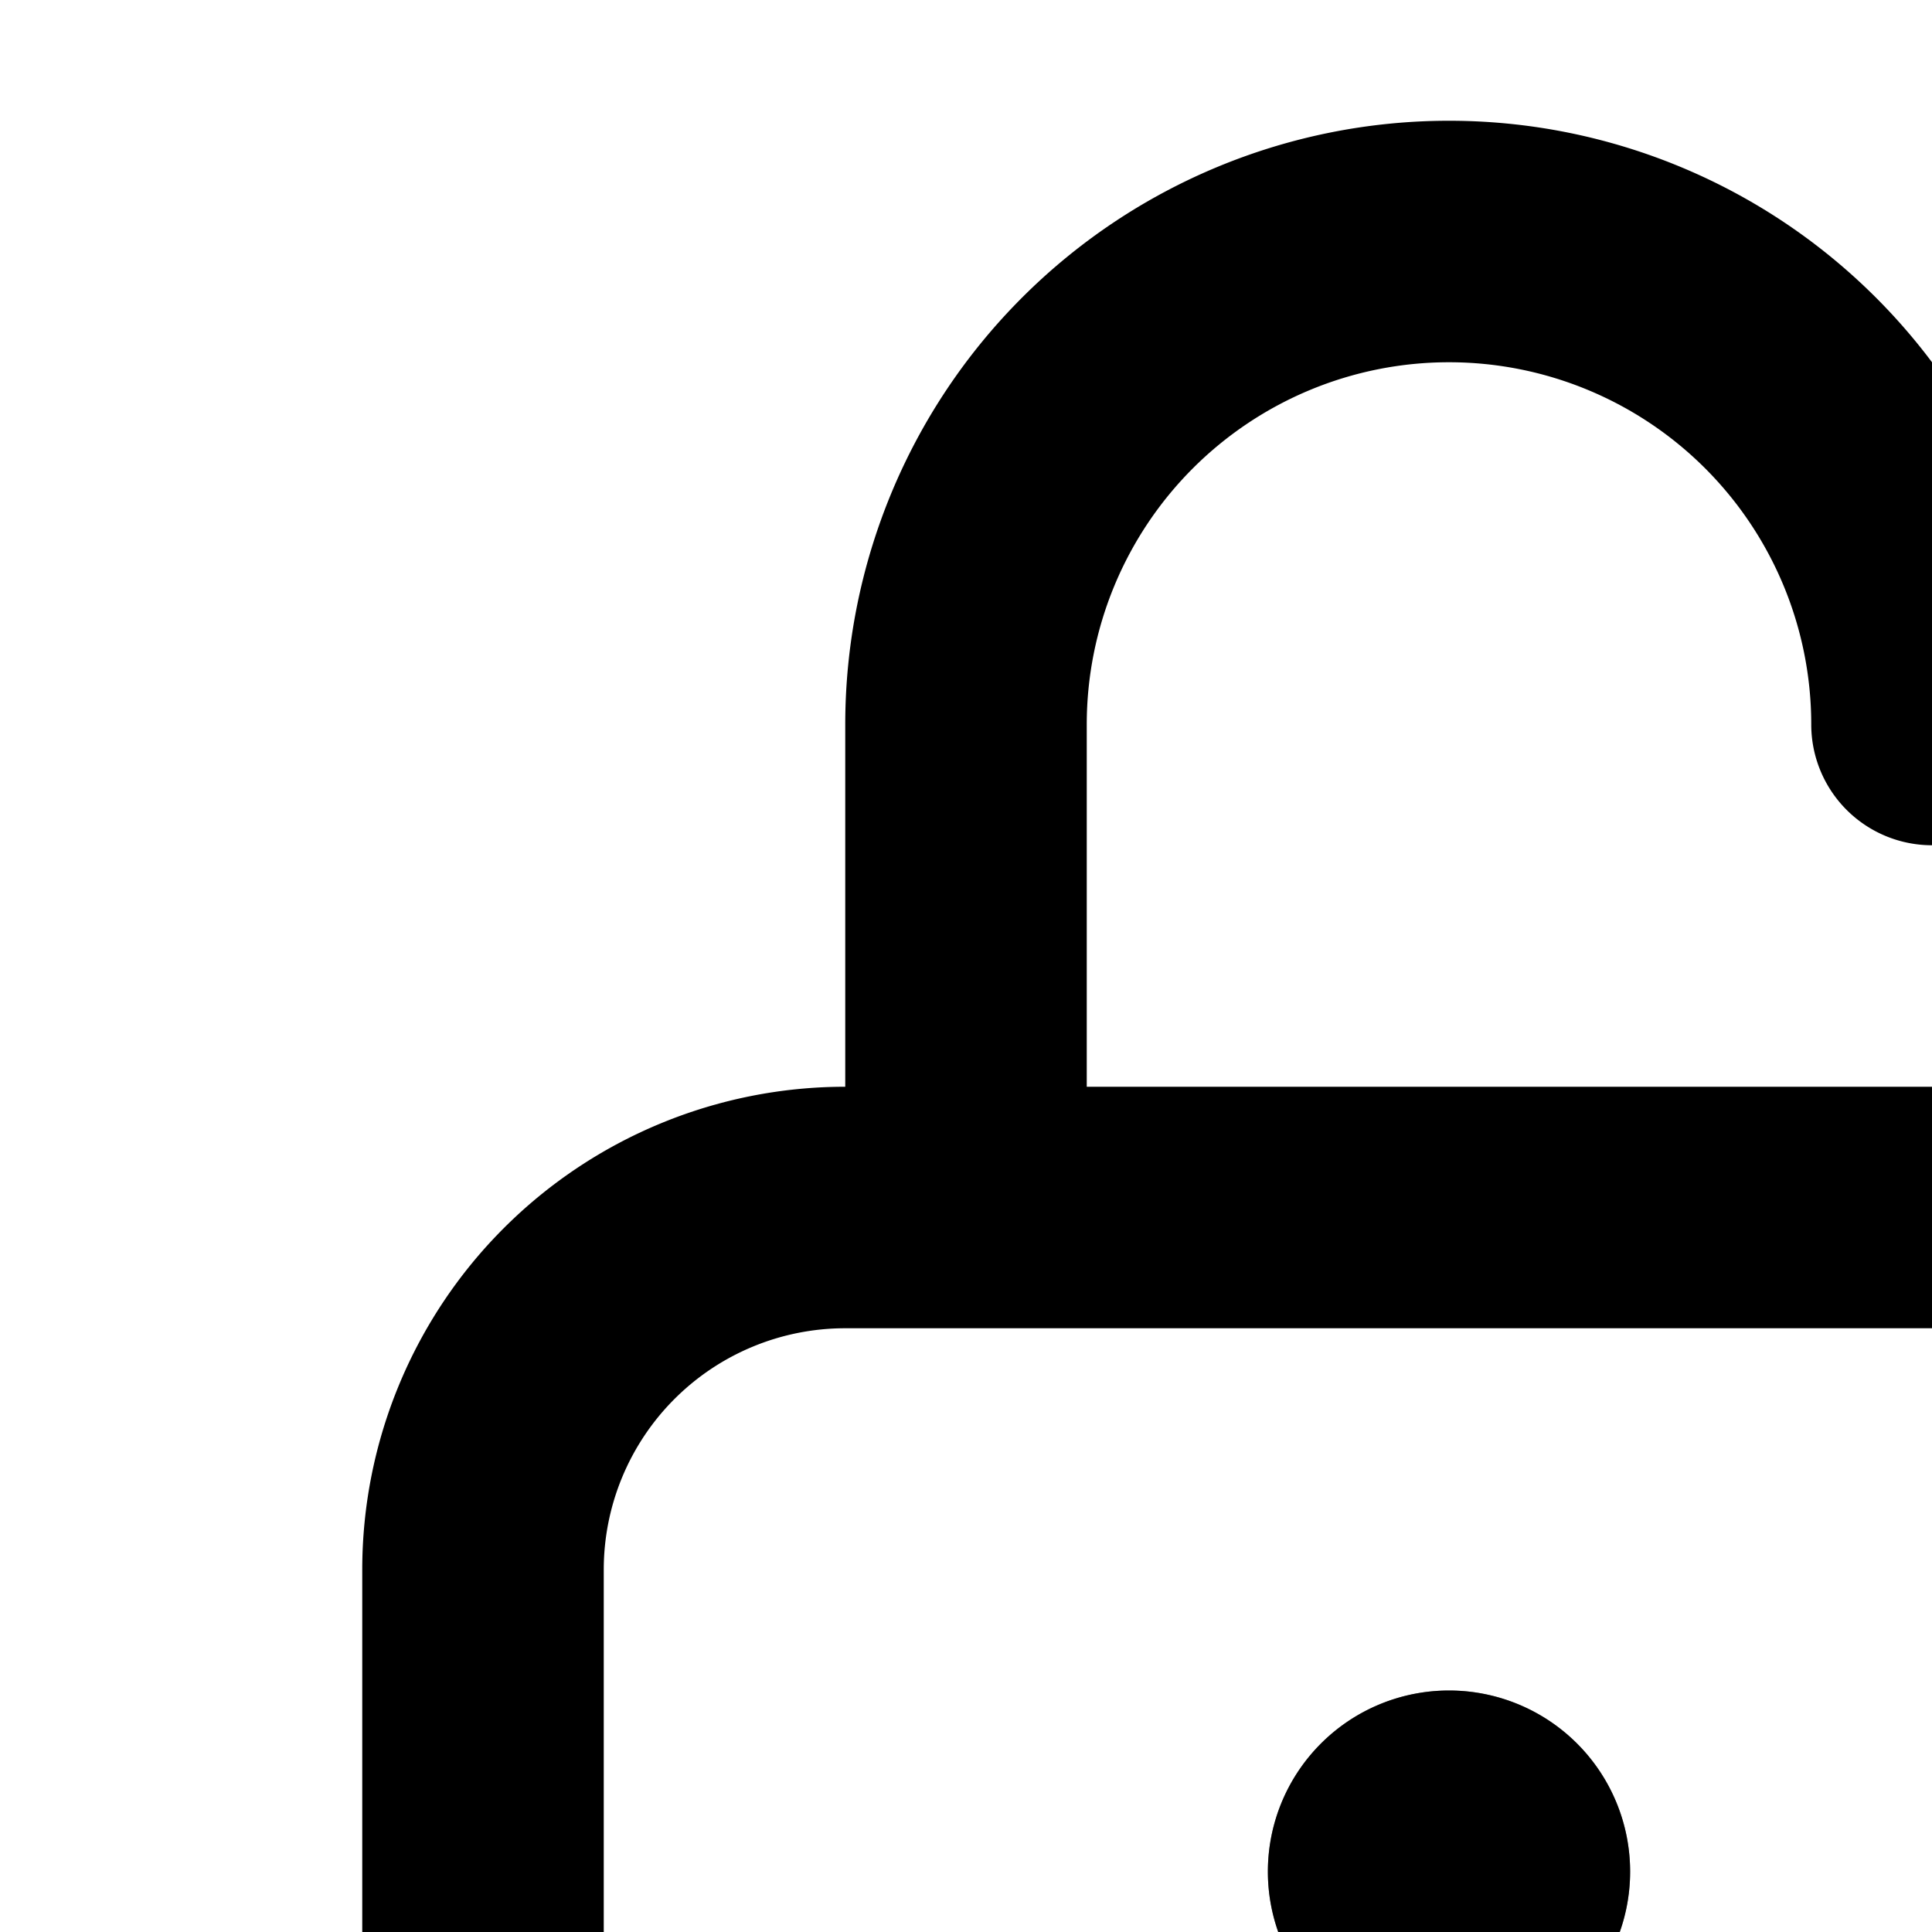 <svg xmlns="http://www.w3.org/2000/svg" viewBox="0 0 16 16"><path fill="currentColor" d="M13.5 15.5a1.5 1.5 0 11-3 0 1.5 1.5 0 013 0z"/><path fill="currentColor" fill-opacity=".5" fill-rule="evenodd" d="M13.5 15.5a1.5 1.5 0 11-3 0 1.5 1.5 0 013 0z" clip-rule="evenodd"/><path fill="currentColor" fill-rule="evenodd" d="M17 9a4 4 0 014 4v5a4 4 0 01-4 4H7a4 4 0 01-4-4v-5a4 4 0 014-4V6a5 5 0 0110 0 1 1 0 11-2 0 3 3 0 10-6 0v3h8zm0 2a2 2 0 012 2v5a2 2 0 01-2 2H7a2 2 0 01-2-2v-5a2 2 0 012-2h10z" clip-rule="evenodd"/></svg>
